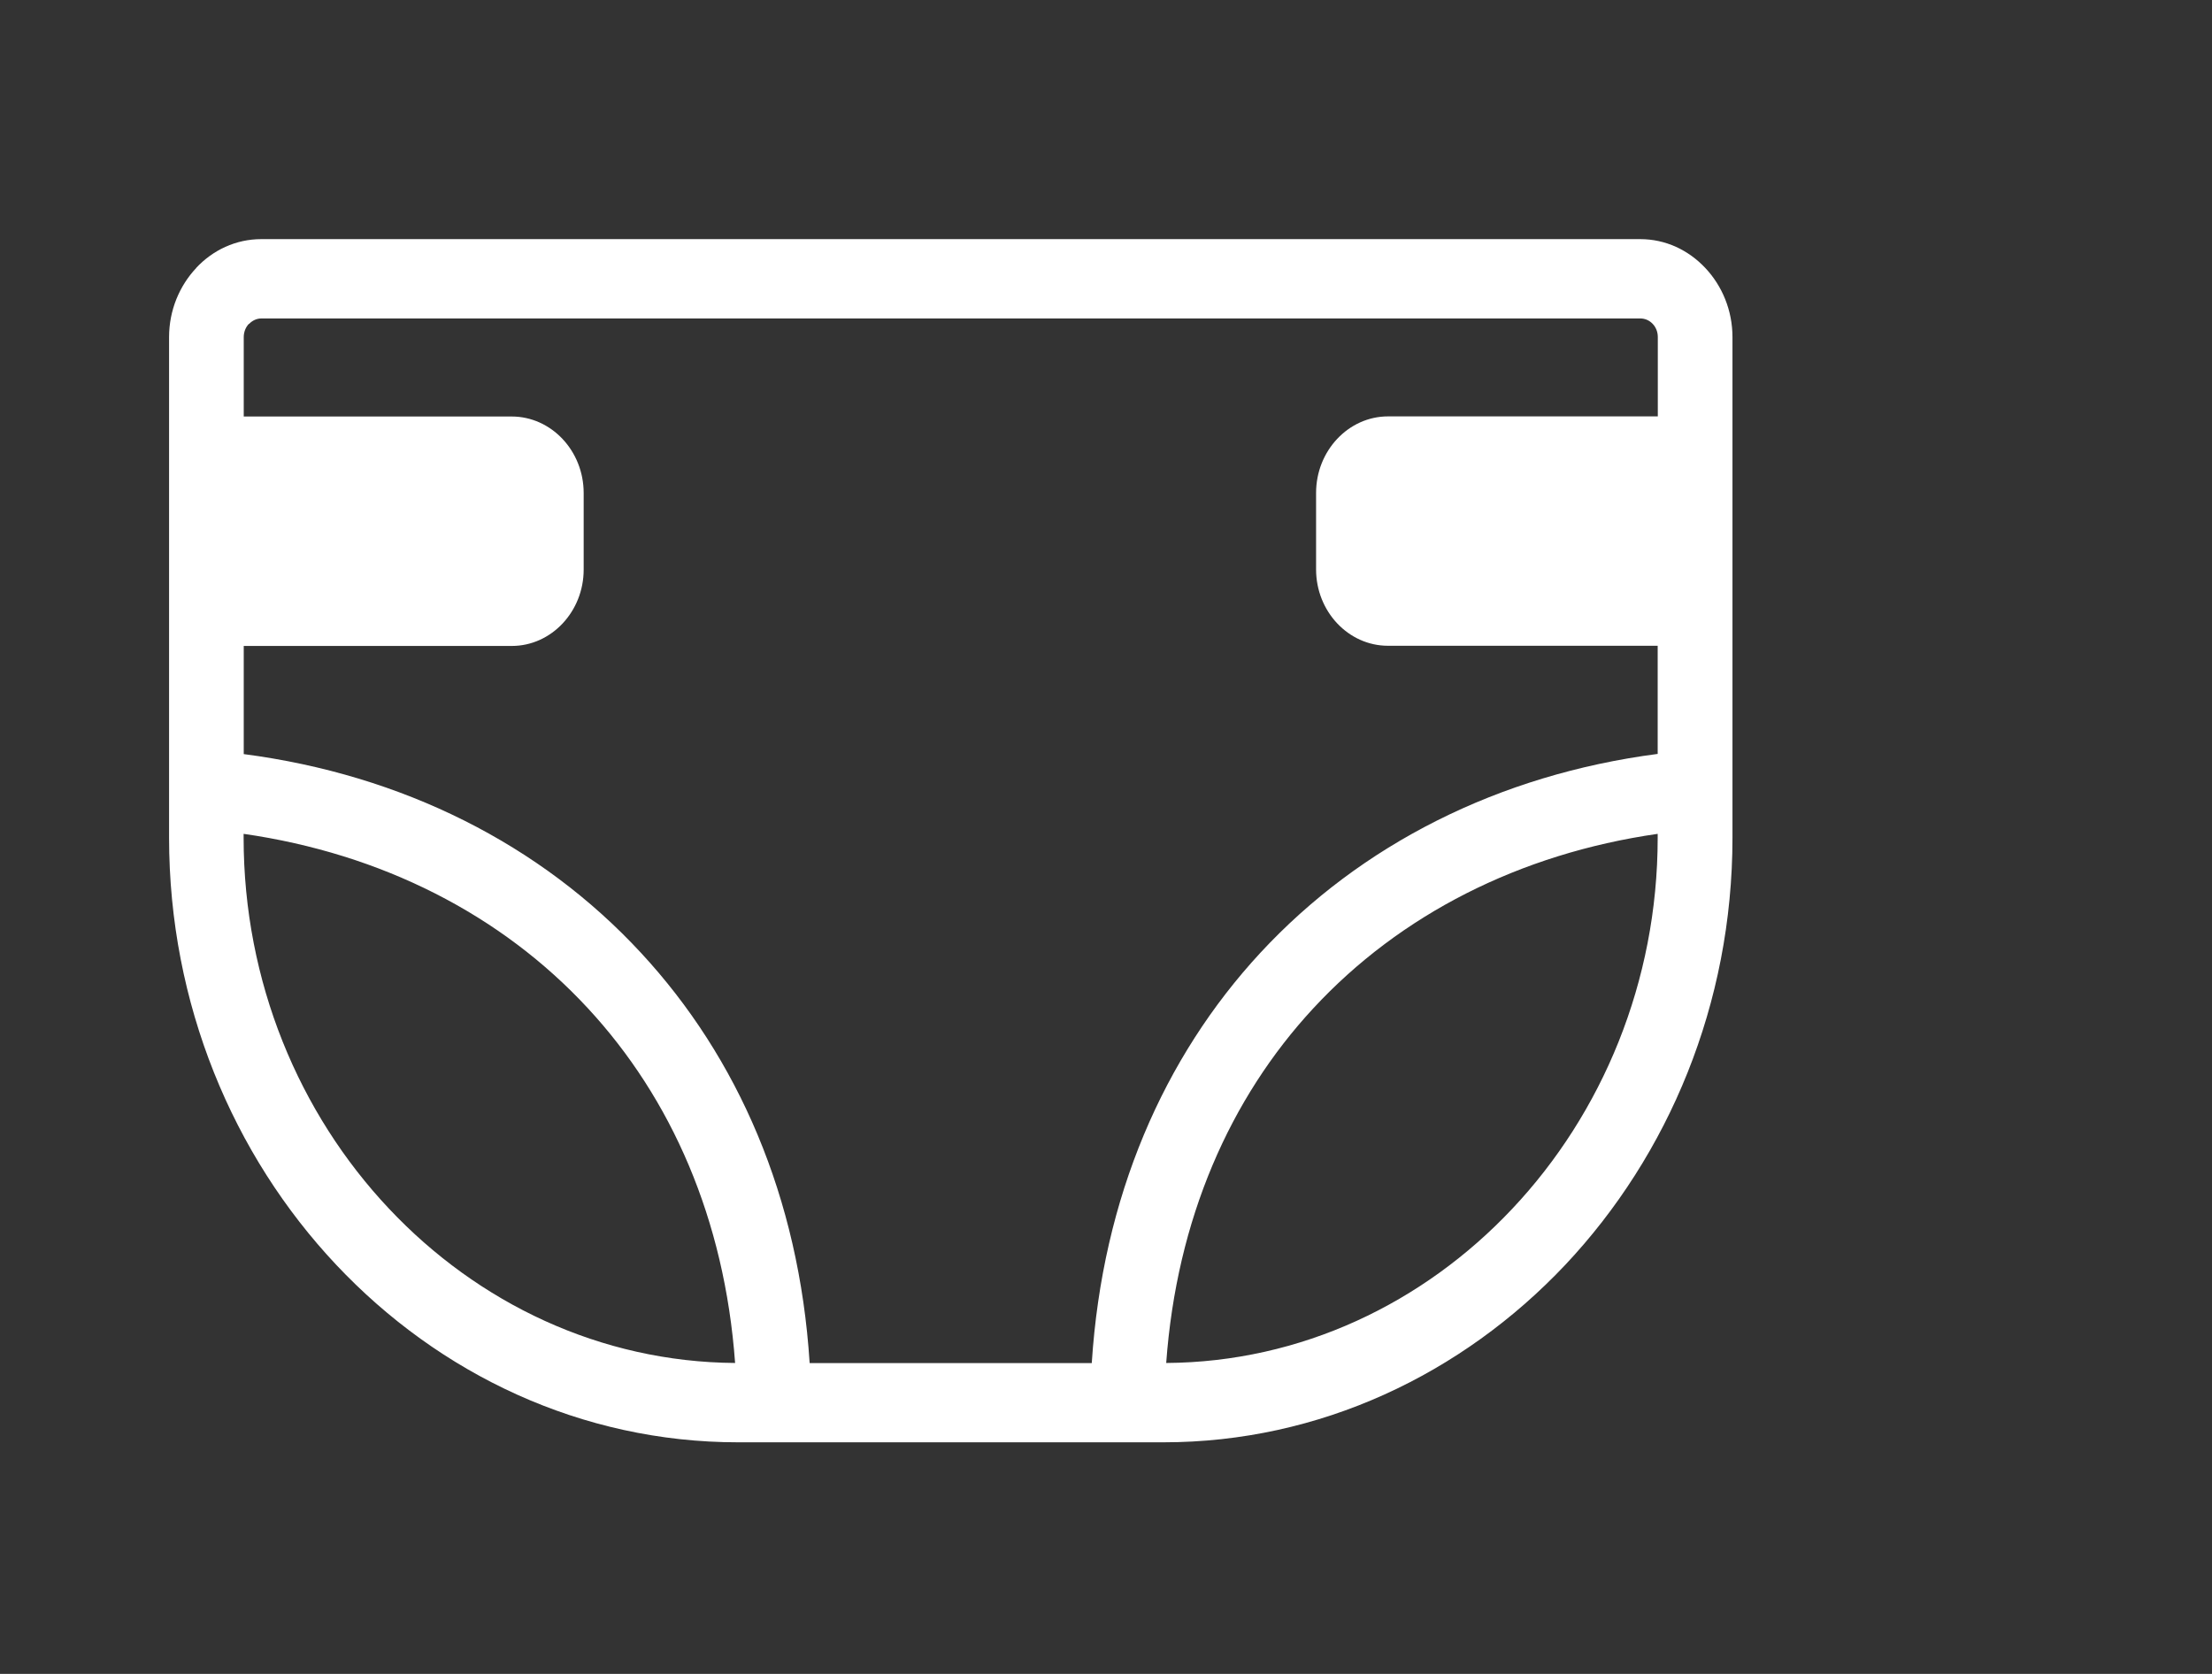<svg width="37" height="28" viewBox="0 0 37 28" fill="none" xmlns="http://www.w3.org/2000/svg">
<rect x="0" y="0" width="37" height="28" fill="#333333" stroke="none"/>
<path d="M4.371 4H27.436C27.86 4 28.243 4.183 28.524 4.482L28.526 4.484C28.804 4.78 28.979 5.189 28.979 5.639V14.013C28.979 16.795 27.909 19.323 26.183 21.157C24.457 22.986 22.078 24.126 19.46 24.126H12.345C9.727 24.126 7.348 22.989 5.622 21.155C3.898 19.323 2.828 16.793 2.828 14.011V5.639C2.828 5.189 3.003 4.78 3.281 4.484H3.284L3.281 4.482C3.56 4.183 3.945 4 4.371 4ZM27.728 13.948C25.419 14.28 23.419 15.3 21.969 16.865C20.573 18.371 19.682 20.393 19.507 22.799C21.761 22.785 23.81 21.799 25.297 20.218C26.796 18.627 27.728 16.428 27.728 14.013V13.948ZM18.262 22.799C18.441 20.022 19.467 17.683 21.082 15.938C22.763 14.124 25.074 12.957 27.728 12.611V10.802H23.216C22.555 10.802 22.014 10.228 22.014 9.525V8.245C22.014 7.541 22.555 6.965 23.218 6.965H27.73V5.637C27.73 5.551 27.698 5.474 27.645 5.418C27.591 5.361 27.519 5.327 27.438 5.327H4.371C4.29 5.327 4.218 5.364 4.165 5.42L4.162 5.418C4.109 5.474 4.077 5.554 4.077 5.639V6.967H8.559C9.221 6.967 9.763 7.541 9.763 8.247V9.527C9.763 10.23 9.223 10.805 8.561 10.805H4.077V12.614C6.731 12.96 9.044 14.124 10.723 15.94C12.34 17.686 13.366 20.024 13.543 22.801H18.262V22.799ZM12.296 22.799C12.121 20.393 11.229 18.371 9.833 16.865C8.384 15.3 6.384 14.28 4.075 13.948V14.011C4.075 16.426 5.005 18.624 6.505 20.216C7.995 21.799 10.042 22.783 12.296 22.799Z" fill="white"/>
</svg>
